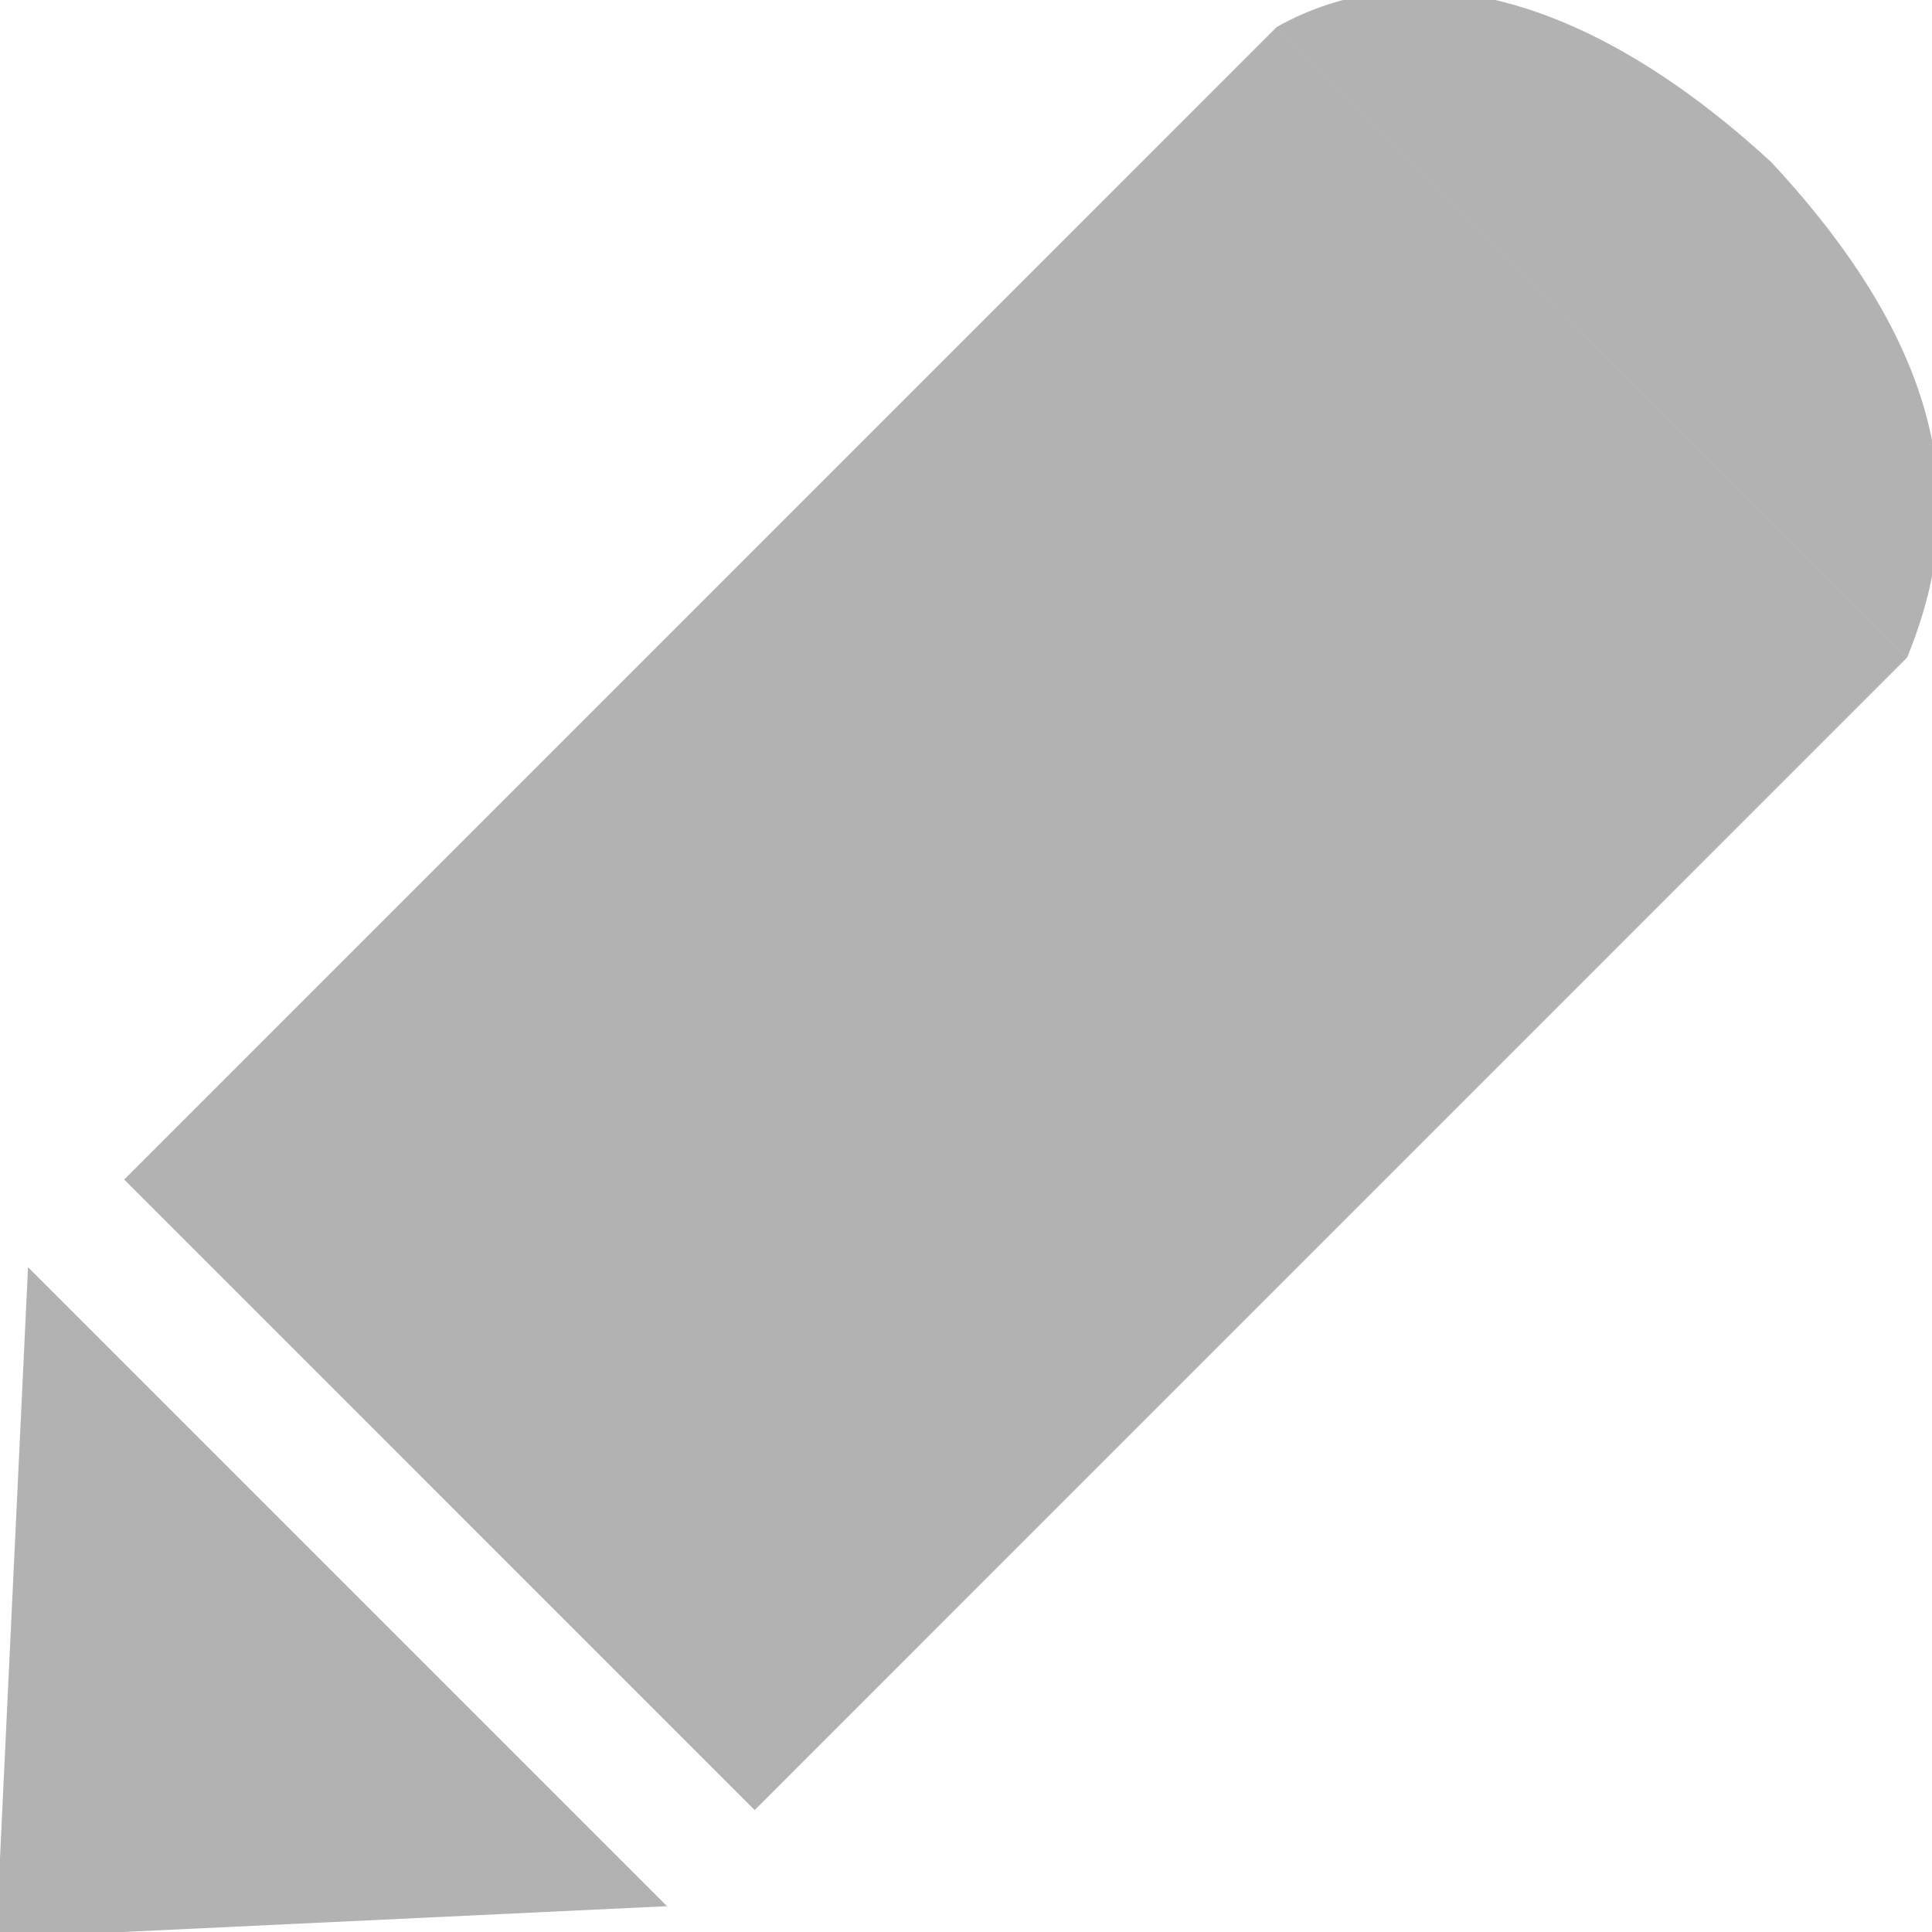 <?xml version="1.0" encoding="UTF-8"?>
<!DOCTYPE svg PUBLIC "-//W3C//DTD SVG 1.1//EN" "http://www.w3.org/Graphics/SVG/1.1/DTD/svg11.dtd">
<!-- Creator: CorelDRAW -->
<svg xmlns="http://www.w3.org/2000/svg" xml:space="preserve" width="83px" height="83px" shape-rendering="geometricPrecision" text-rendering="geometricPrecision" image-rendering="optimizeQuality" fill-rule="evenodd" clip-rule="evenodd"
viewBox="0 0 83 83">
 <g id="Layer_x0020_1">
  <path fill="#B2B2B2" d="M54.844 1.163l27.085 27.087 -49.508 49.511 -27.085 -27.087 49.508 -49.511zm21.265 5.819c8.267,8.894 8.132,15.649 5.821,21.267l-27.085 -27.087c5.713,-3.213 13.227,-1.584 21.265,5.819zm-76.272 76.275l28.82 -1.366 -27.453 -27.453 -1.367 28.819z"/>
 </g>
</svg>
